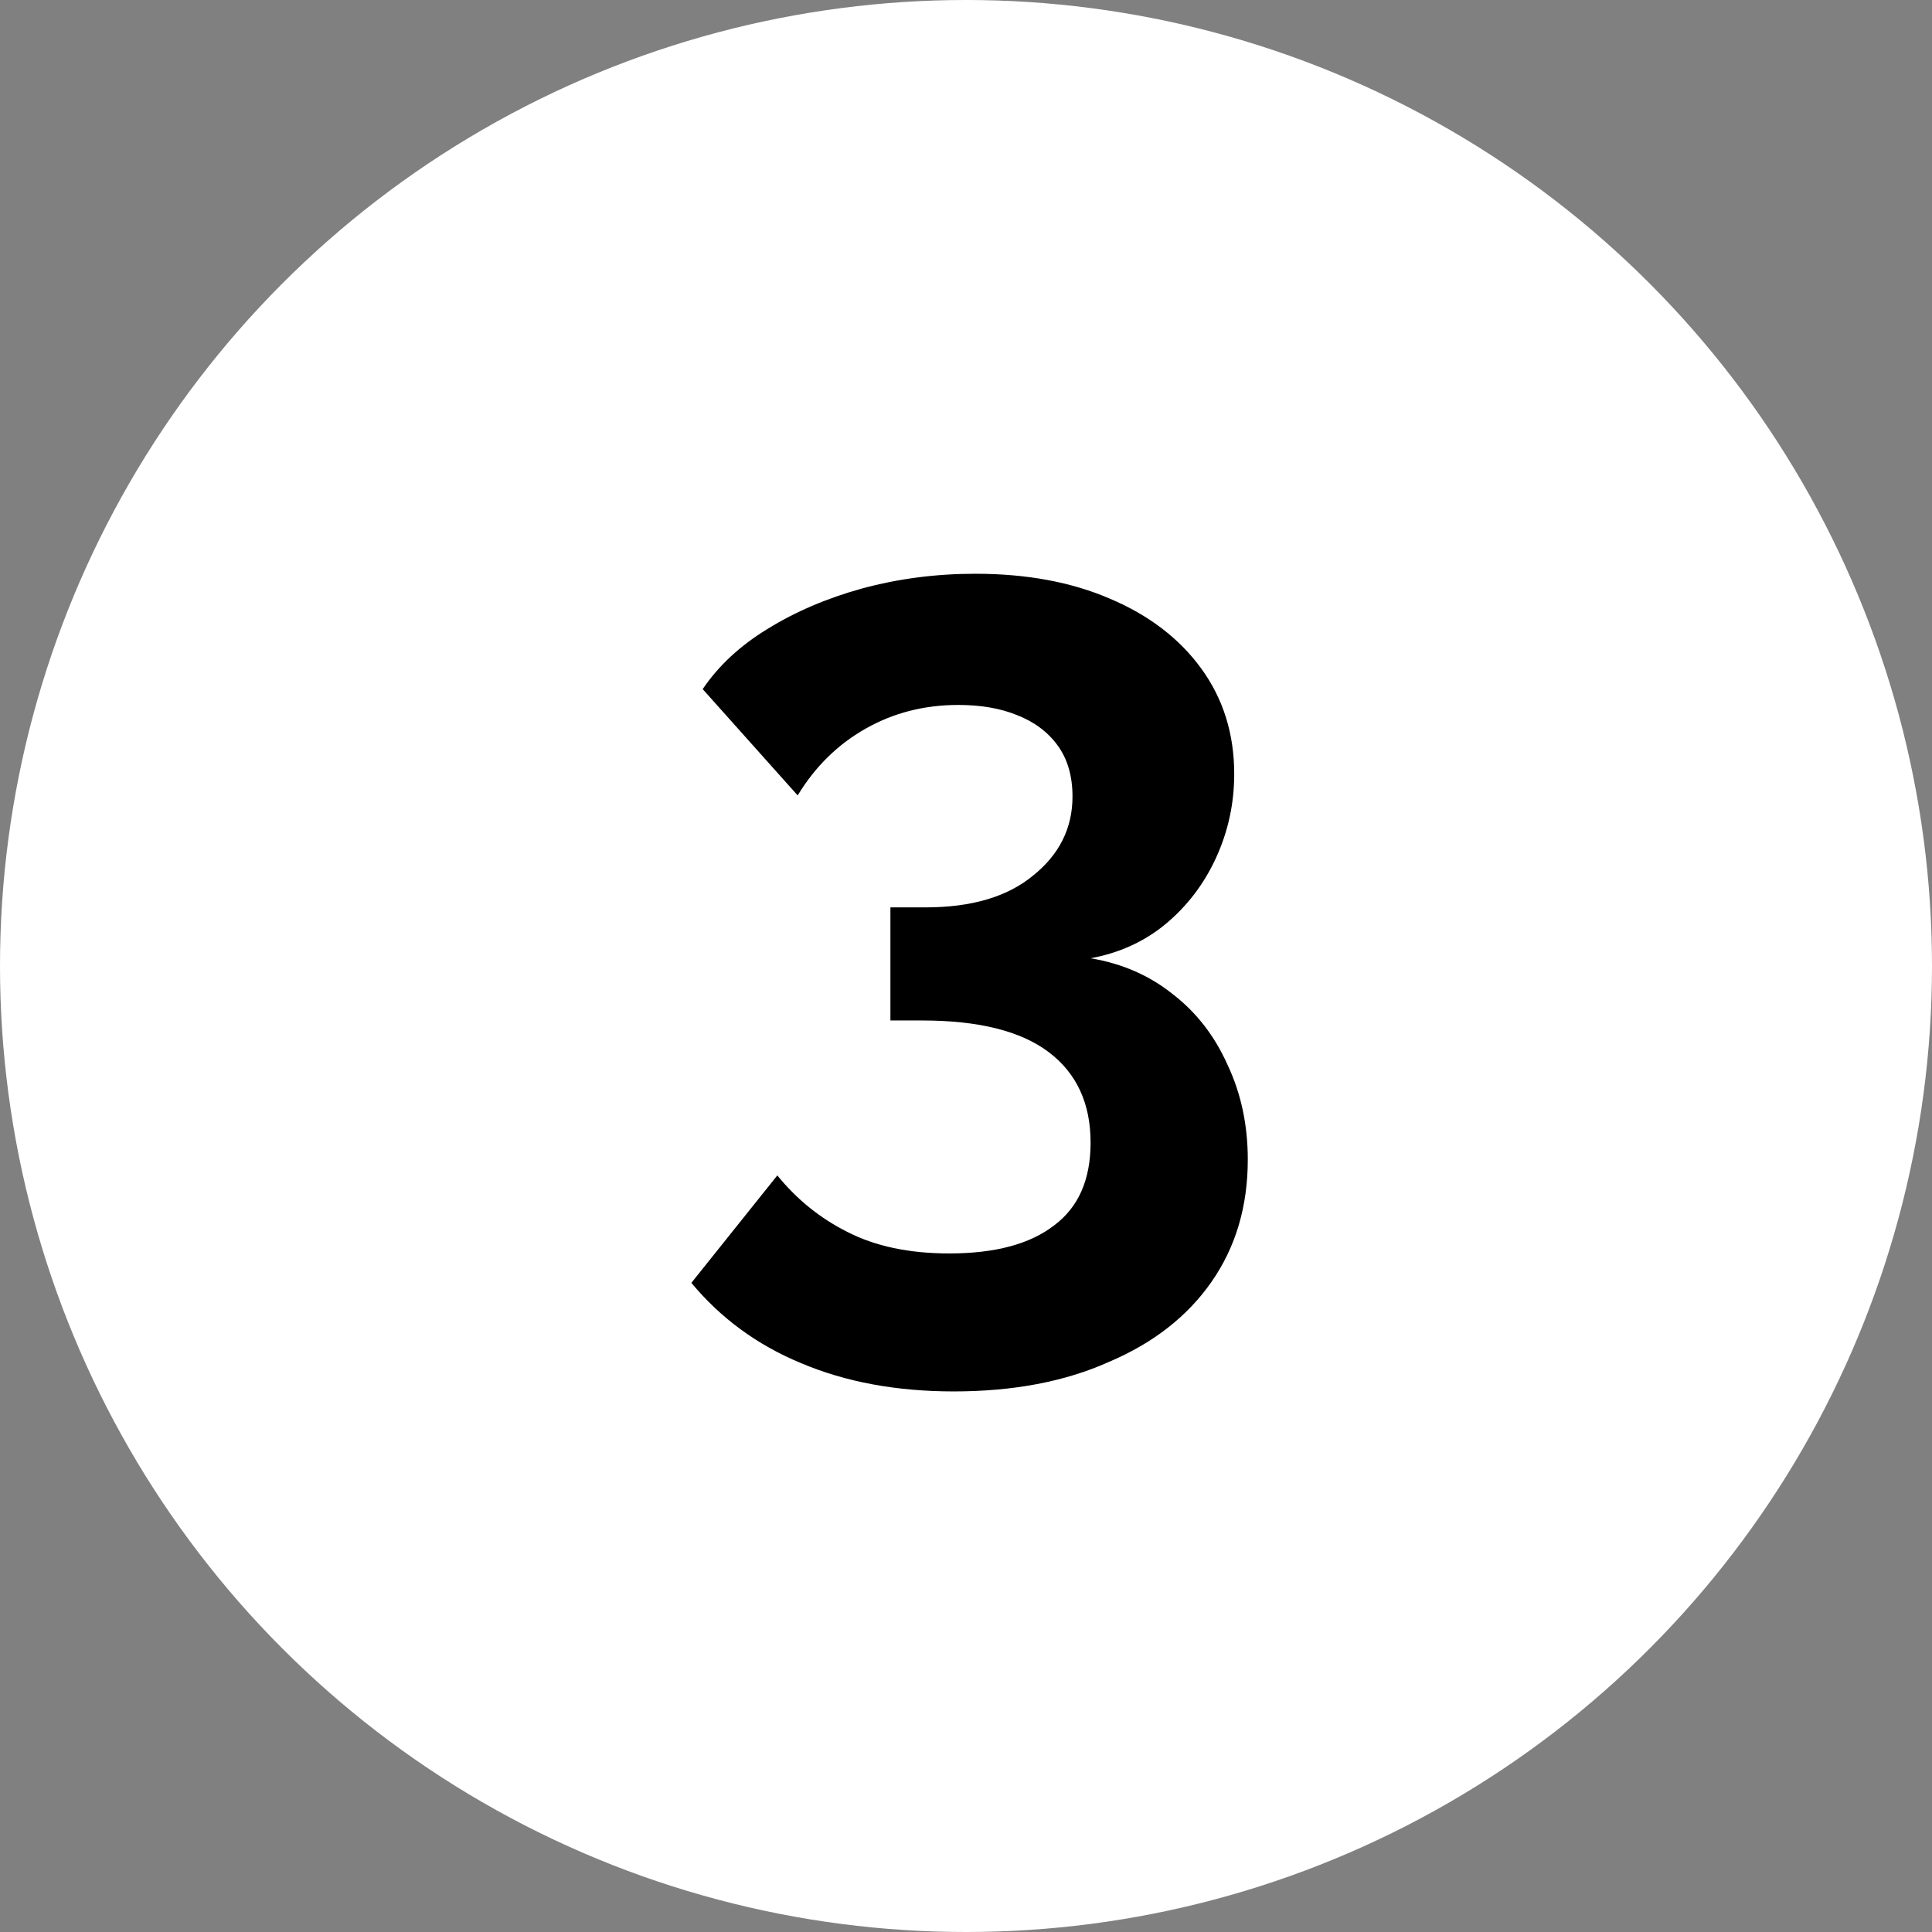 <svg width="41" height="41" viewBox="0 0 41 41" fill="none" xmlns="http://www.w3.org/2000/svg">
<rect x="0" y="0" width="41" height="41" fill="#808080" stroke="none"/>
<circle cx="20.5" cy="20.5" r="20.5" fill="white"/>
<path d="M23.144 20.336C23.816 20.448 24.4 20.704 24.896 21.104C25.392 21.488 25.776 21.984 26.048 22.592C26.336 23.2 26.48 23.872 26.48 24.608C26.48 25.6 26.224 26.464 25.712 27.2C25.2 27.936 24.472 28.504 23.528 28.904C22.6 29.32 21.504 29.528 20.24 29.528C19.024 29.528 17.944 29.328 17 28.928C16.072 28.544 15.296 27.976 14.672 27.224L16.496 24.944C16.912 25.456 17.408 25.856 17.984 26.144C18.576 26.448 19.296 26.6 20.144 26.6C21.12 26.6 21.864 26.4 22.376 26C22.888 25.616 23.144 25.032 23.144 24.248C23.144 23.416 22.848 22.776 22.256 22.328C21.664 21.88 20.768 21.656 19.568 21.656H18.896V19.256H19.64C20.616 19.256 21.376 19.032 21.92 18.584C22.48 18.136 22.76 17.576 22.76 16.904C22.76 16.472 22.656 16.112 22.448 15.824C22.24 15.536 21.952 15.32 21.584 15.176C21.232 15.032 20.816 14.96 20.336 14.96C19.616 14.96 18.96 15.128 18.368 15.464C17.776 15.8 17.296 16.272 16.928 16.88L14.912 14.624C15.248 14.128 15.704 13.704 16.28 13.352C16.872 12.984 17.544 12.696 18.296 12.488C19.064 12.28 19.864 12.176 20.696 12.176C21.784 12.176 22.736 12.352 23.552 12.704C24.384 13.056 25.032 13.552 25.496 14.192C25.96 14.832 26.192 15.576 26.192 16.424C26.192 17.048 26.064 17.64 25.808 18.2C25.552 18.76 25.192 19.232 24.728 19.616C24.28 19.984 23.752 20.224 23.144 20.336Z" fill="black"/>
</svg>
